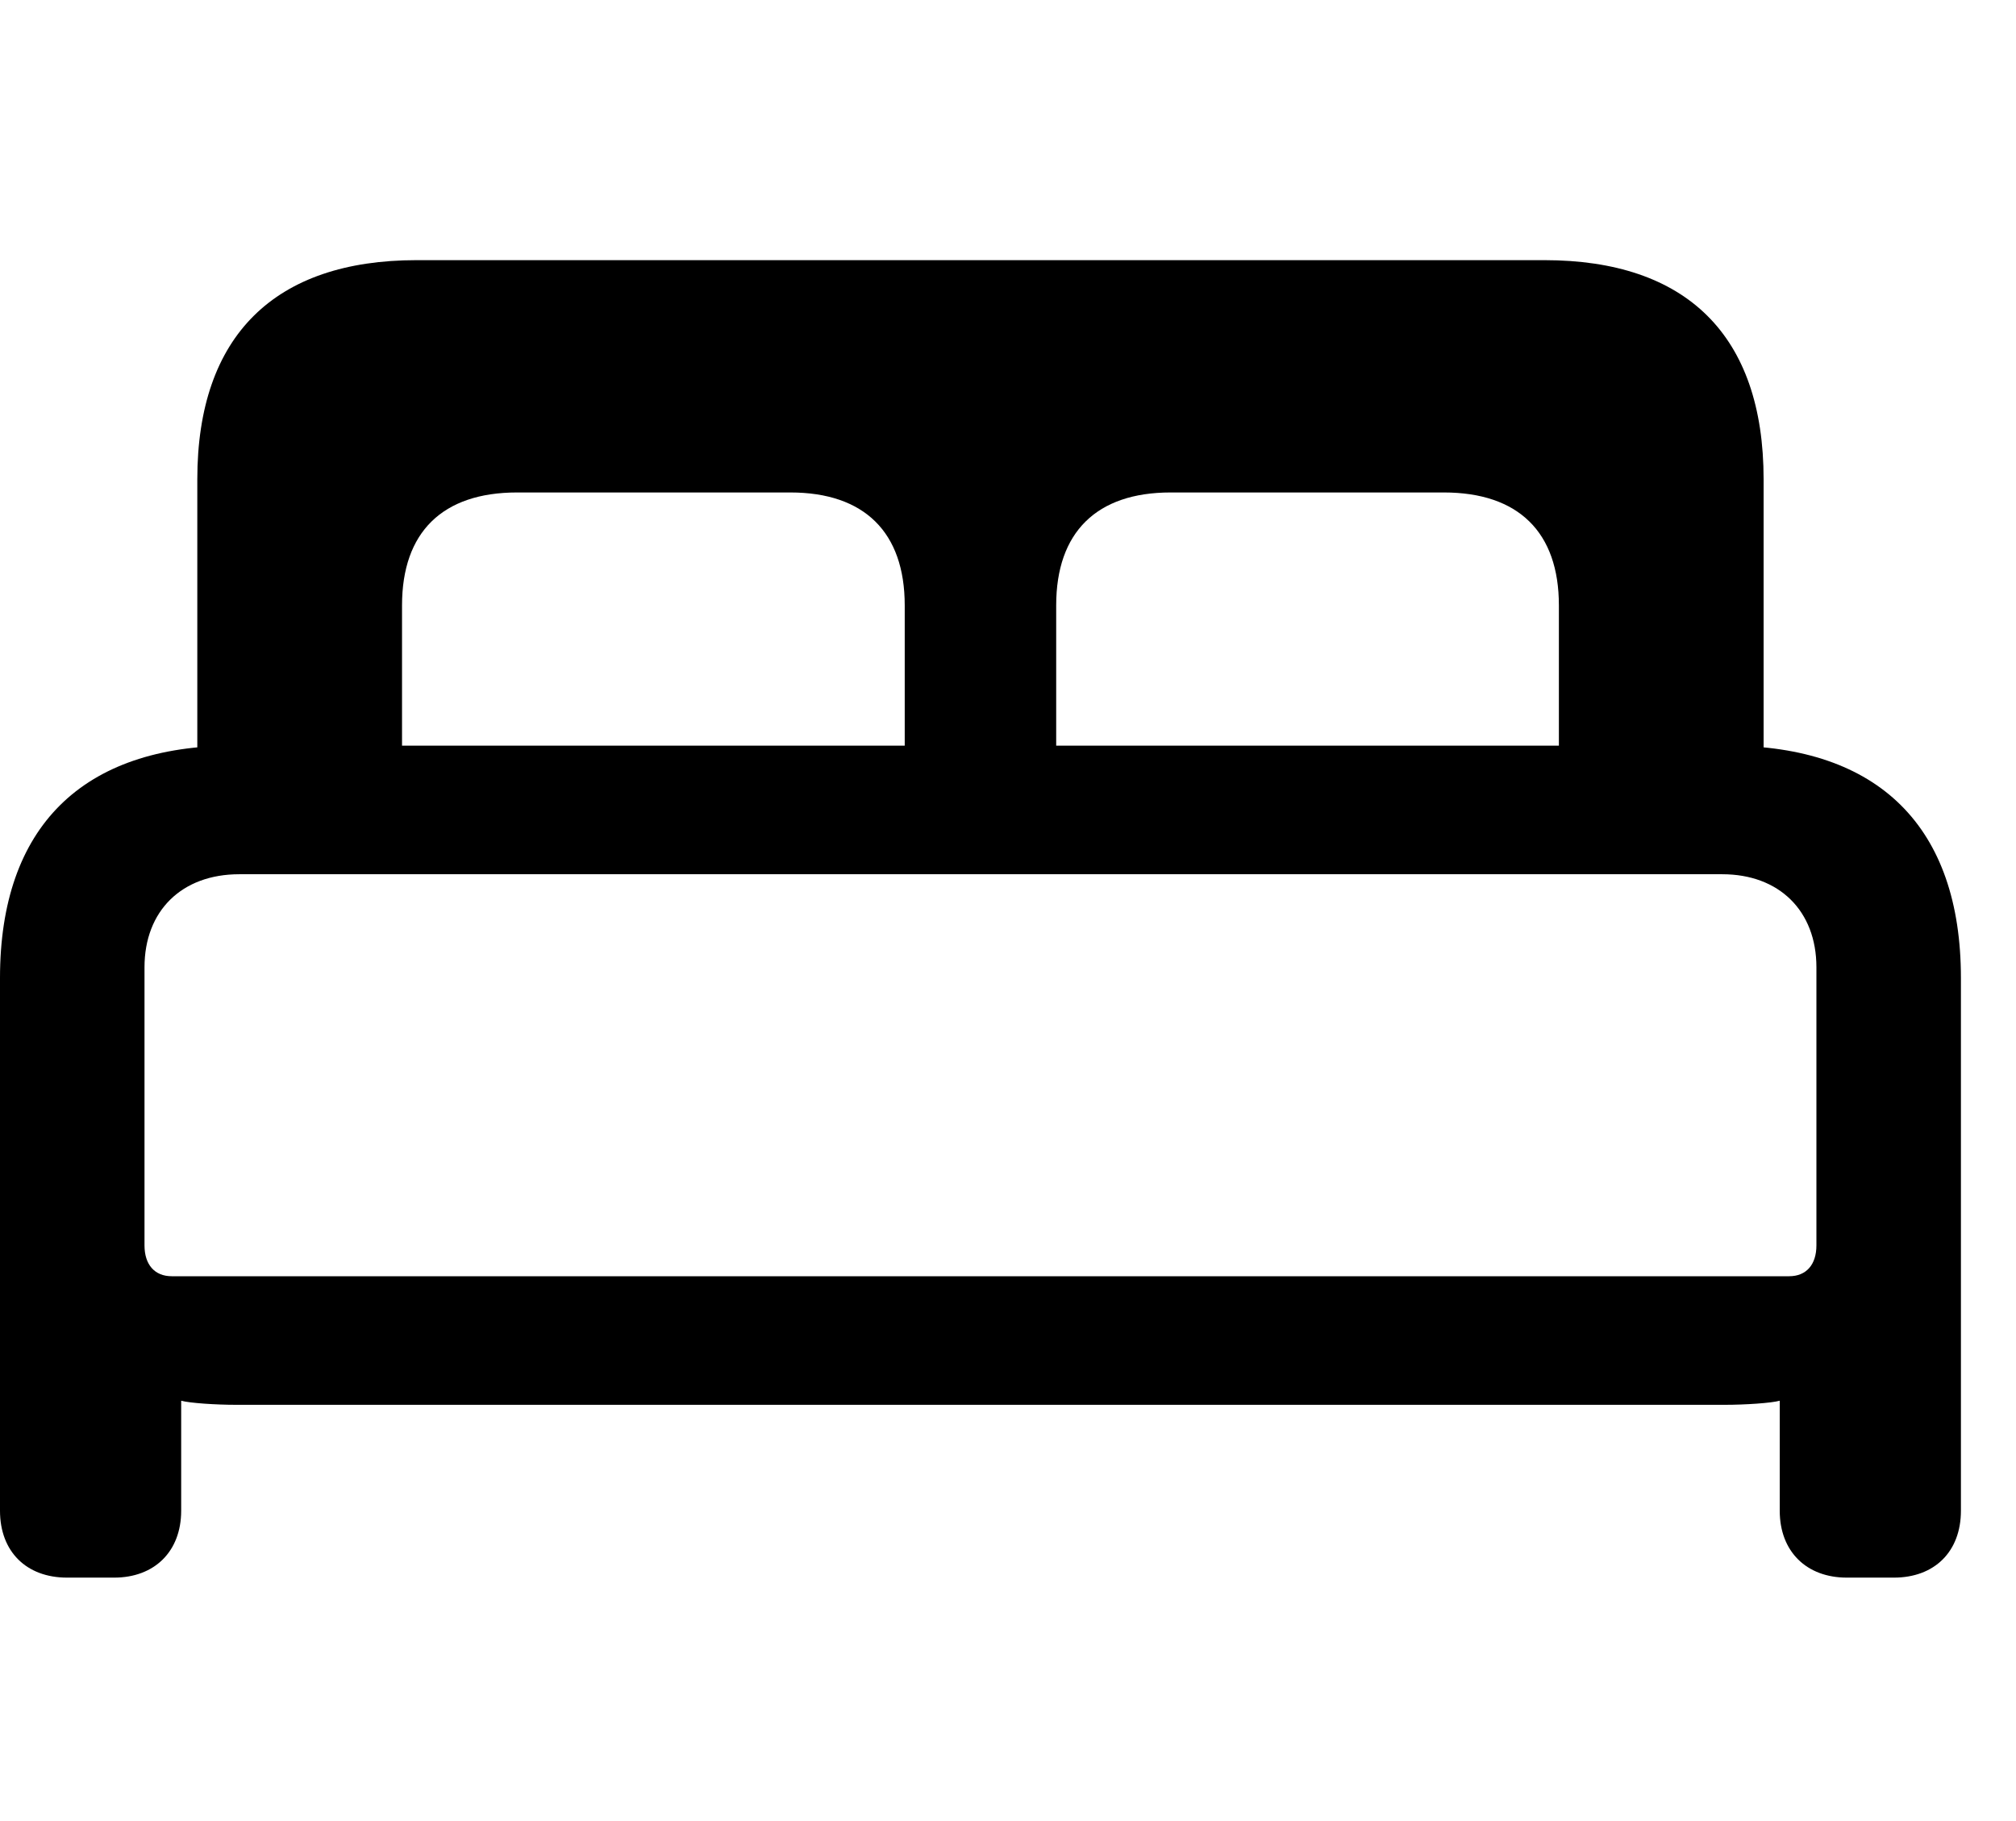 <svg width="31" height="28" viewBox="0 0 31 28" fill="none" xmlns="http://www.w3.org/2000/svg">
<path d="M1.03 24.257H1.756C2.373 24.257 2.786 23.857 2.786 23.229V21.537C2.917 21.574 3.327 21.6 3.625 21.6H26.528C26.826 21.6 27.236 21.574 27.367 21.537V23.229C27.367 23.857 27.78 24.257 28.397 24.257H29.123C29.747 24.257 30.153 23.857 30.153 23.229V15.037C30.153 12.714 28.888 11.465 26.557 11.465H3.596C1.267 11.465 0 12.714 0 15.037V23.229C0 23.857 0.406 24.257 1.03 24.257ZM2.641 19.623C2.378 19.623 2.222 19.445 2.222 19.149V14.873C2.222 14.004 2.795 13.442 3.679 13.442H26.483C27.358 13.442 27.931 14.004 27.931 14.873V19.149C27.931 19.445 27.775 19.623 27.512 19.623H2.641ZM3.034 11.848H6.182V9.308C6.182 8.182 6.804 7.572 7.951 7.572H12.153C13.29 7.572 13.912 8.182 13.912 9.308V11.848H16.241V9.308C16.241 8.182 16.863 7.572 18 7.572H22.202C23.349 7.572 23.971 8.182 23.971 9.308V11.848H27.119V7.37C27.119 5.149 25.927 4 23.748 4H6.405C4.236 4 3.034 5.149 3.034 7.37V11.848Z" fill="black"/>
</svg>
